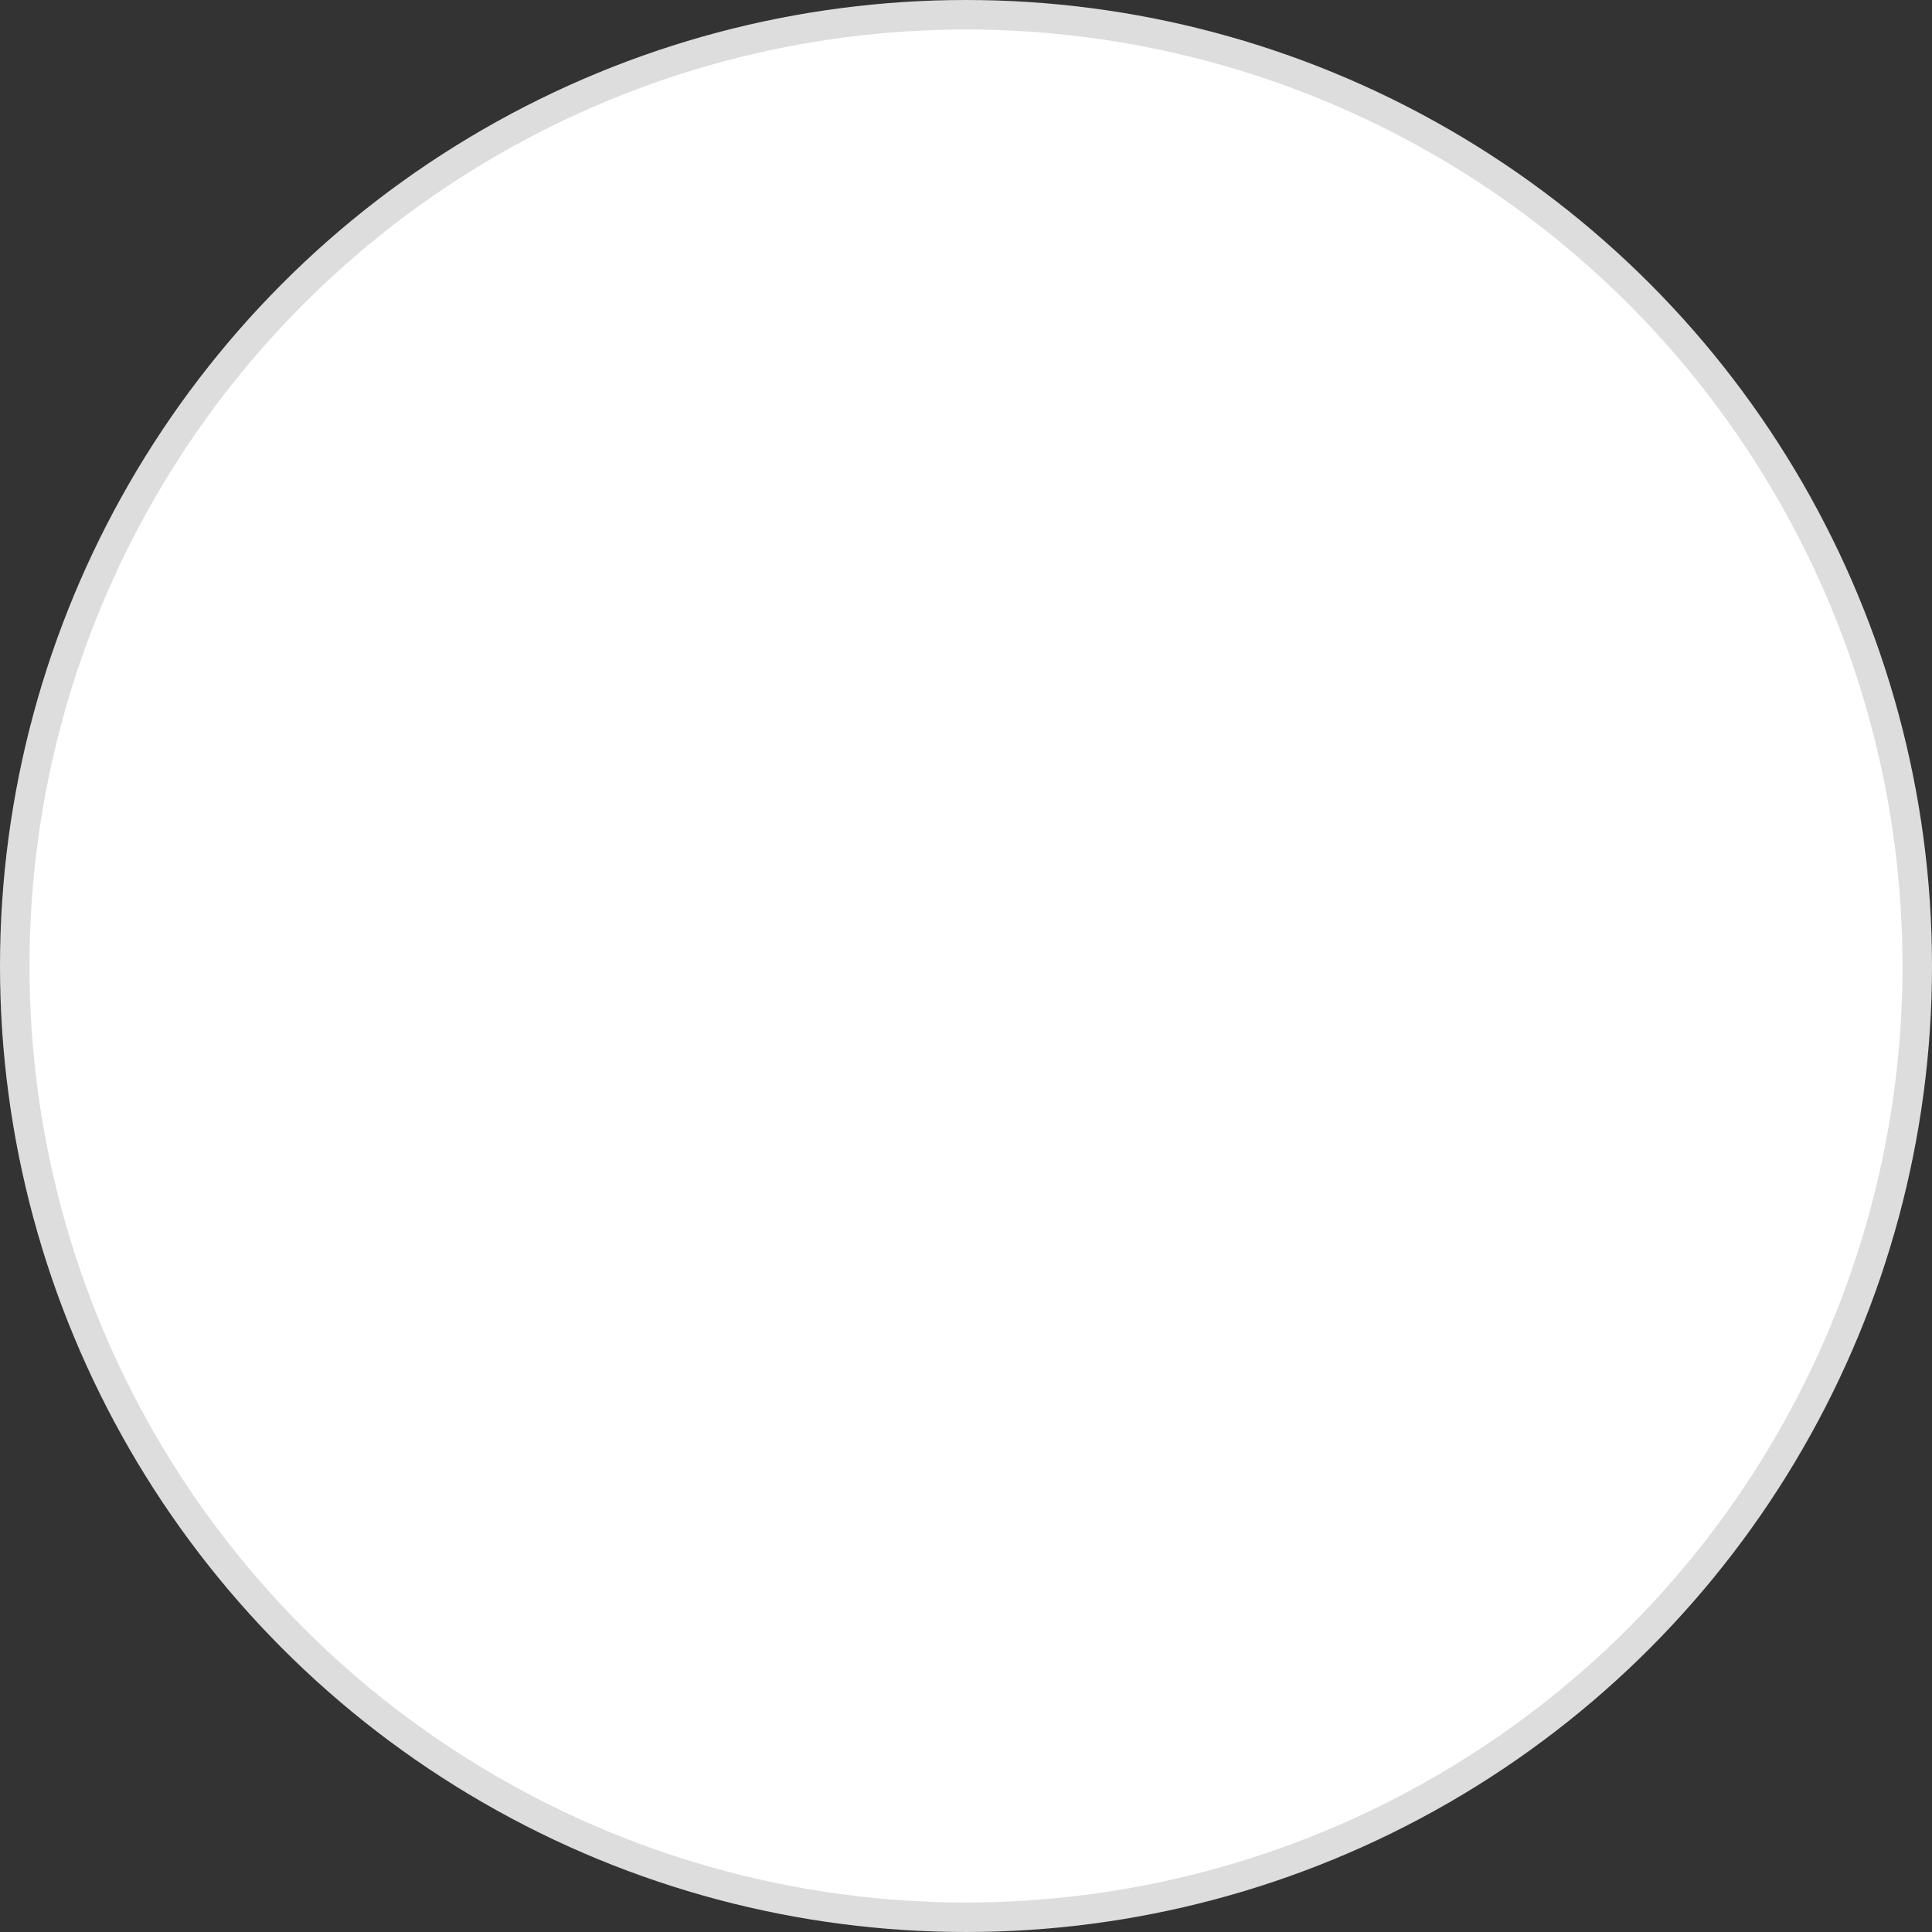 <svg xmlns="http://www.w3.org/2000/svg" viewBox="0 0 65.5 65.5">
    <rect x="0" y="0" width="65.5" height="65.5" fill="#333333" stroke="none"/>
    <defs>
        <style>.cls-1{fill:#fff;stroke:#ddd;stroke-miterlimit:10;}</style>
    </defs>
    <title>Logo</title>
    <g id="Warstwa_2">
        <g id="Layouts">
            <circle class="cls-1" cx="32.75" cy="32.75" r="32.25"/>
        </g>
    </g>
</svg>